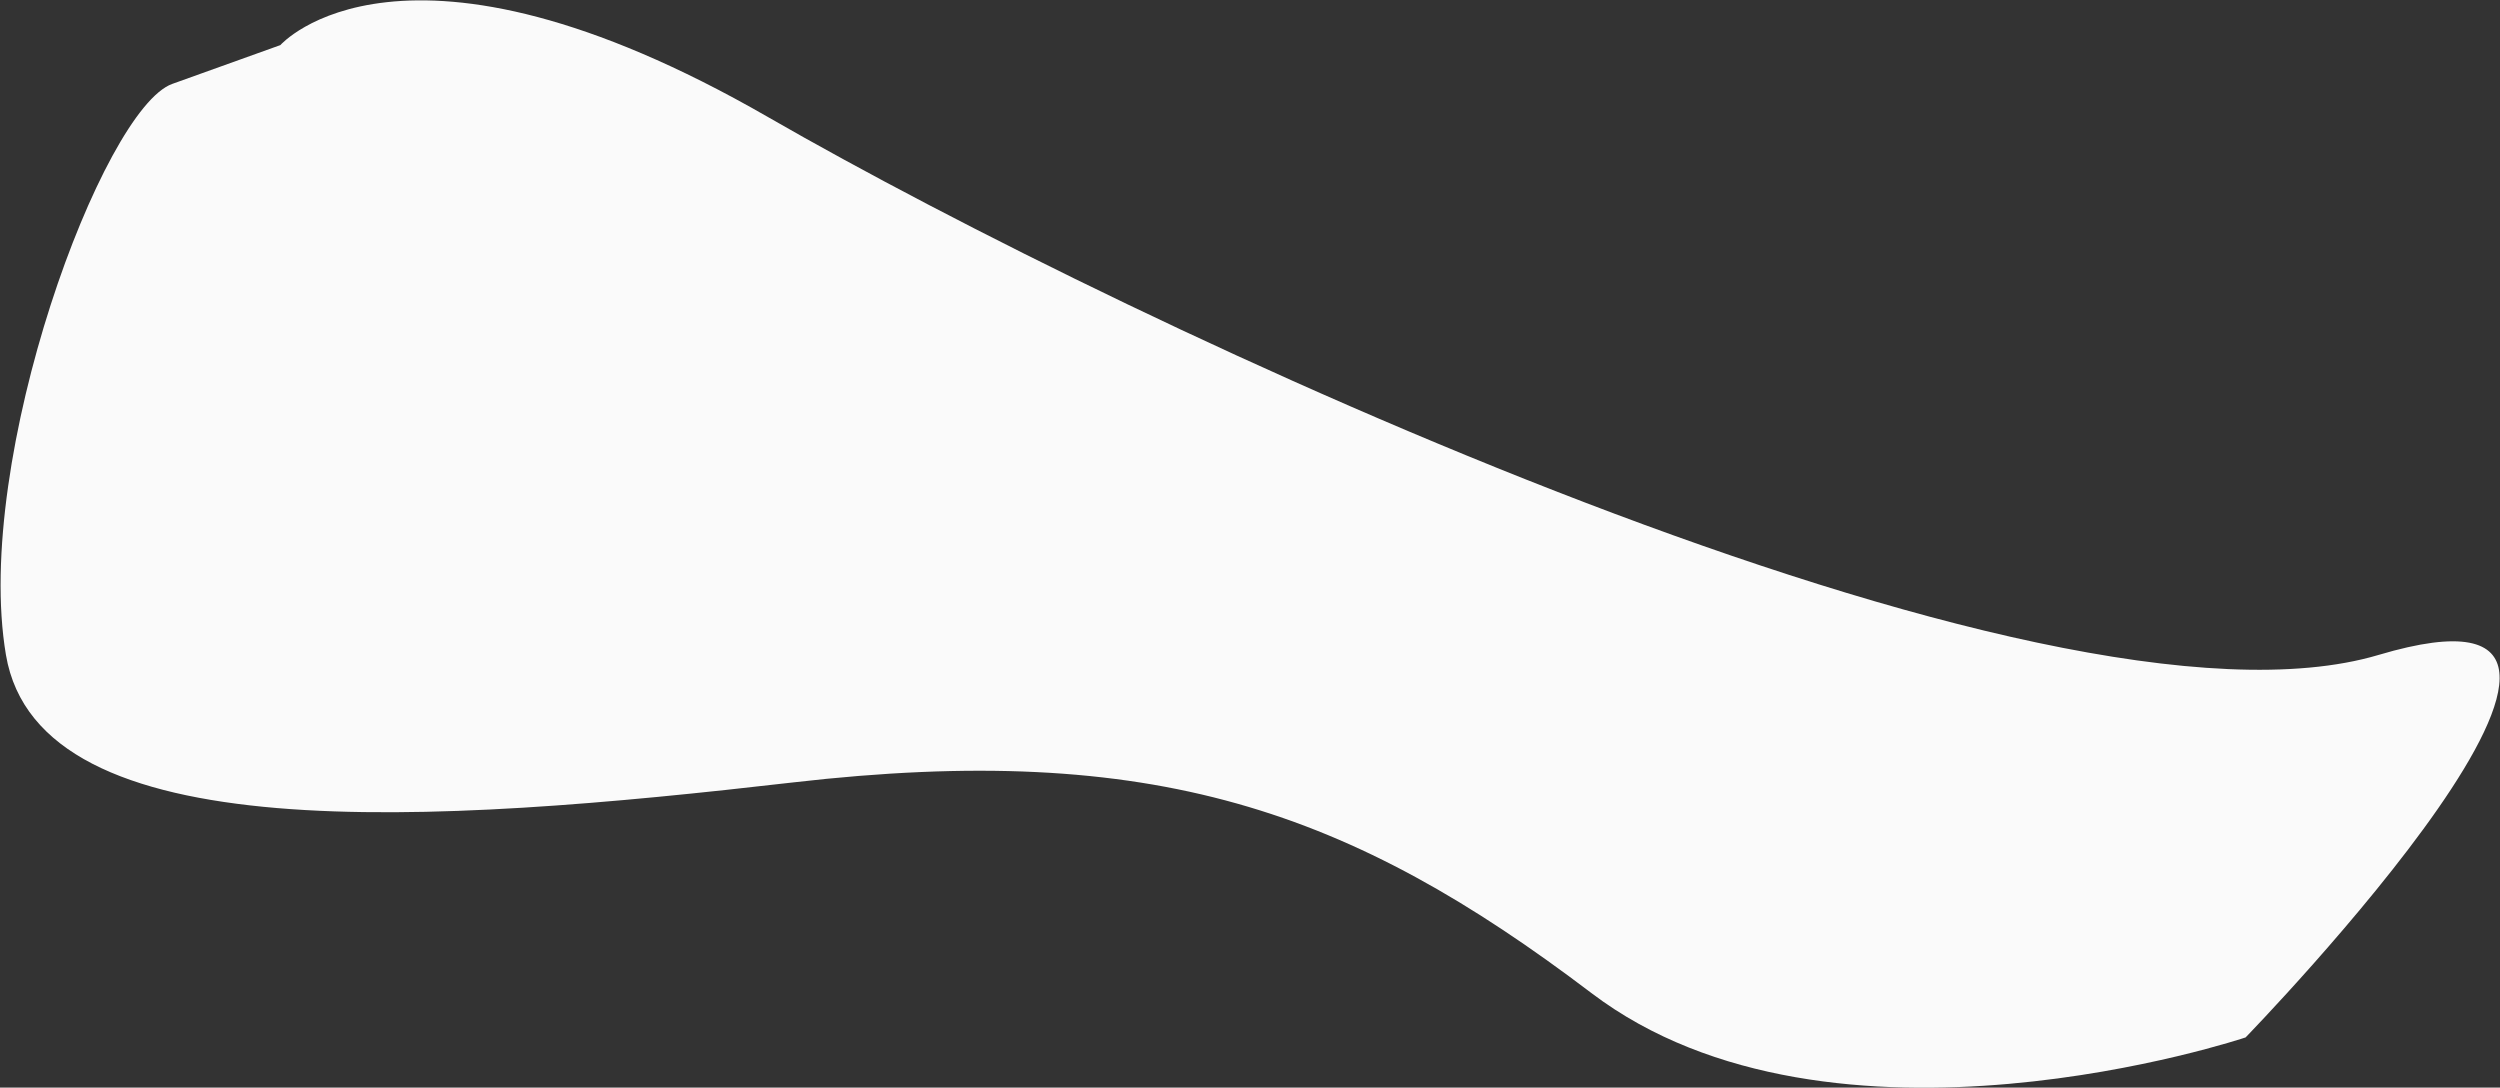 <svg xmlns="http://www.w3.org/2000/svg" xmlns:xlink="http://www.w3.org/1999/xlink" width="2956" height="1286"><rect width="100%" height="100%" fill="#333333" stroke="none"/><defs><path id="a" d="M-88.51 4236.335s144.207-163.872 576.828 85.213c432.62 249.084 1507.618 753.808 1904.186 635.821 396.57-117.987-157.316 452.285-157.316 452.285s-488.337 163.871-773.474-52.439c-285.136-216.31-517.833-298.246-943.9-249.084-426.065 49.161-891.46 81.935-930.789-150.762-39.329-232.697 114.71-645.653 196.646-675.15 81.936-29.497 127.82-45.884 127.82-45.884z"/></defs><use fill="#fafafa" xlink:href="#a" transform="translate(420 -4183)"/></svg>